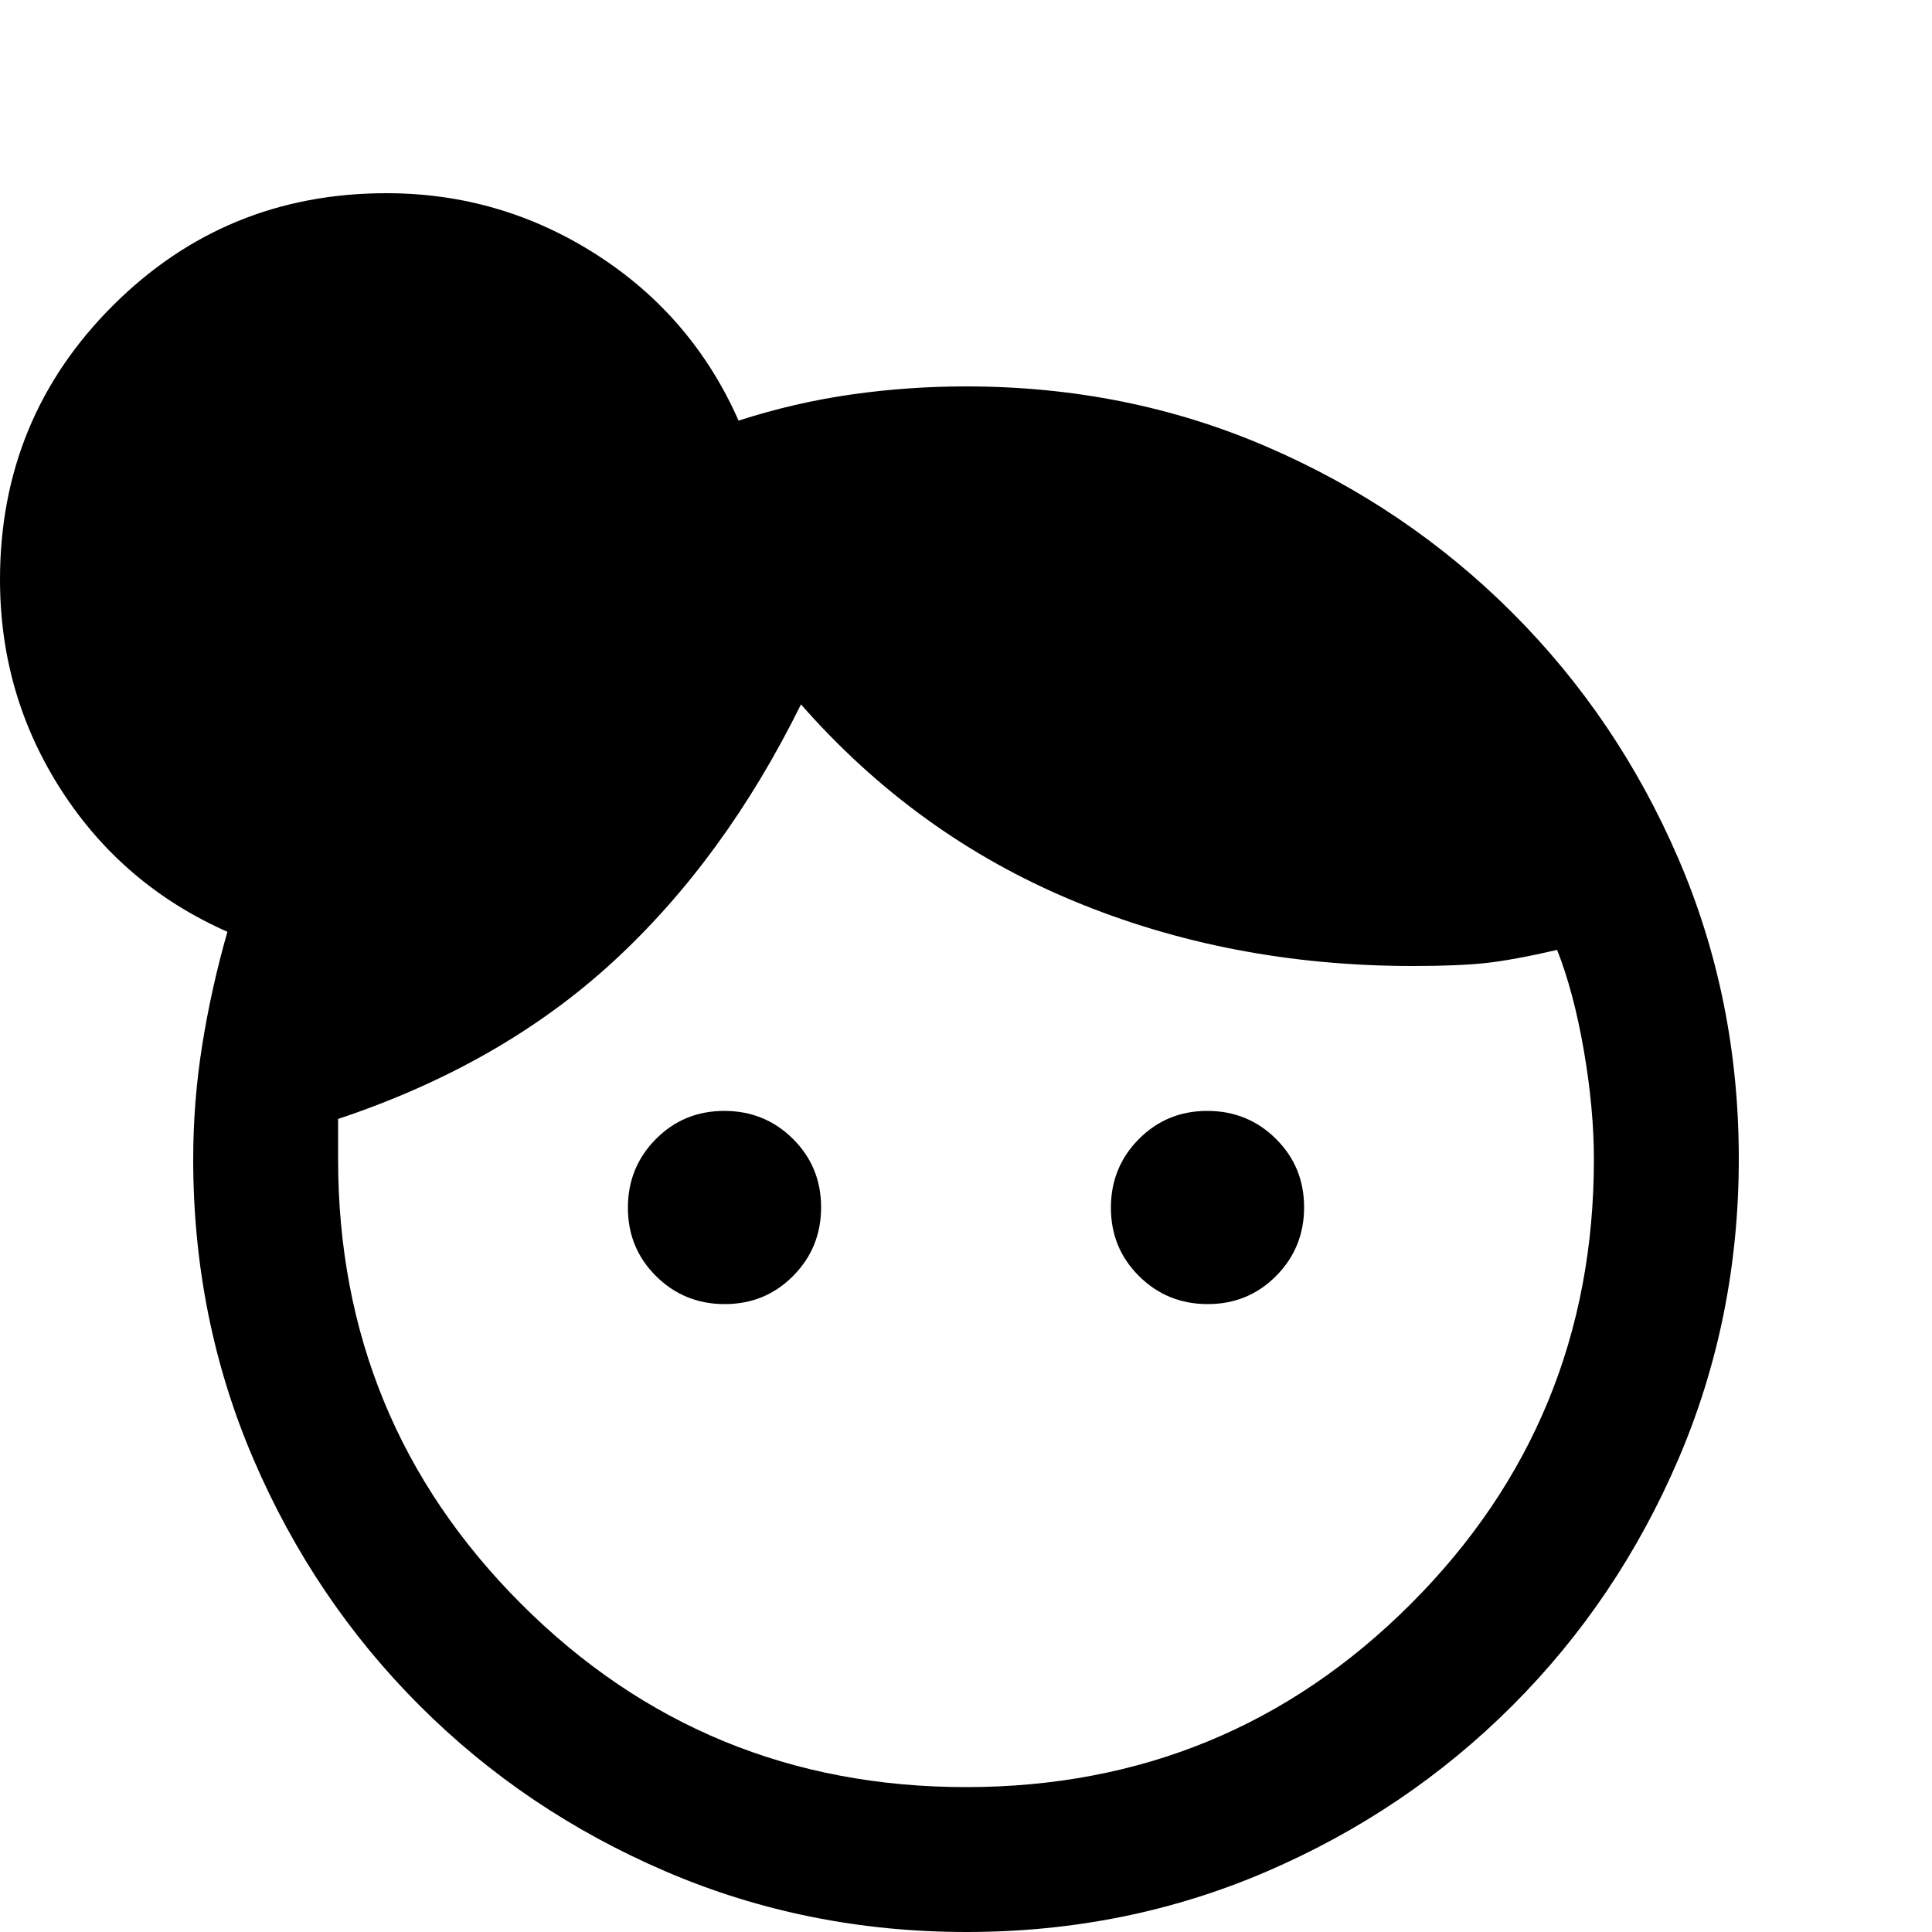 <svg xmlns="http://www.w3.org/2000/svg" height="20" viewBox="0 -960 960 960" width="20"><path d="M360.11-312Q340-312 326-325.89q-14-13.88-14-34Q312-380 325.89-394q13.88-14 34-14Q380-408 394-394.11q14 13.88 14 34Q408-340 394.11-326q-13.88 14-34 14Zm240 0Q580-312 566-325.89q-14-13.88-14-34Q552-380 565.89-394q13.88-14 34-14Q620-408 634-394.11q14 13.88 14 34Q648-340 634.11-326q-13.88 14-34 14ZM480-72q130 0 221-91t91-221q0-25-5-54t-13.28-50q-21.72 5-35.22 6.5T702-480q-91 0-169-32.5T398-610q-38 77-93.5 128T168-404v20q0 130 91 221t221 91Zm.28 72Q401 0 331-30t-122.5-82.5Q156-165 126-234.81T96-384q0-28.66 4.5-56.83Q105-469 113-497q-52-23-82.5-70.3T0-672q0-80.08 55.96-136.04Q111.92-864 192-864q56.73 0 104.37 30.5Q344-803 367-751q28-9 56.17-13t56.83-4q80 0 149.5 30t122 82.5Q804-603 834-533.28q30 69.73 30 149Q864-305 834-235t-82.5 122.5Q699-60 629.28-30q-69.73 30-149 30Z"/></svg>